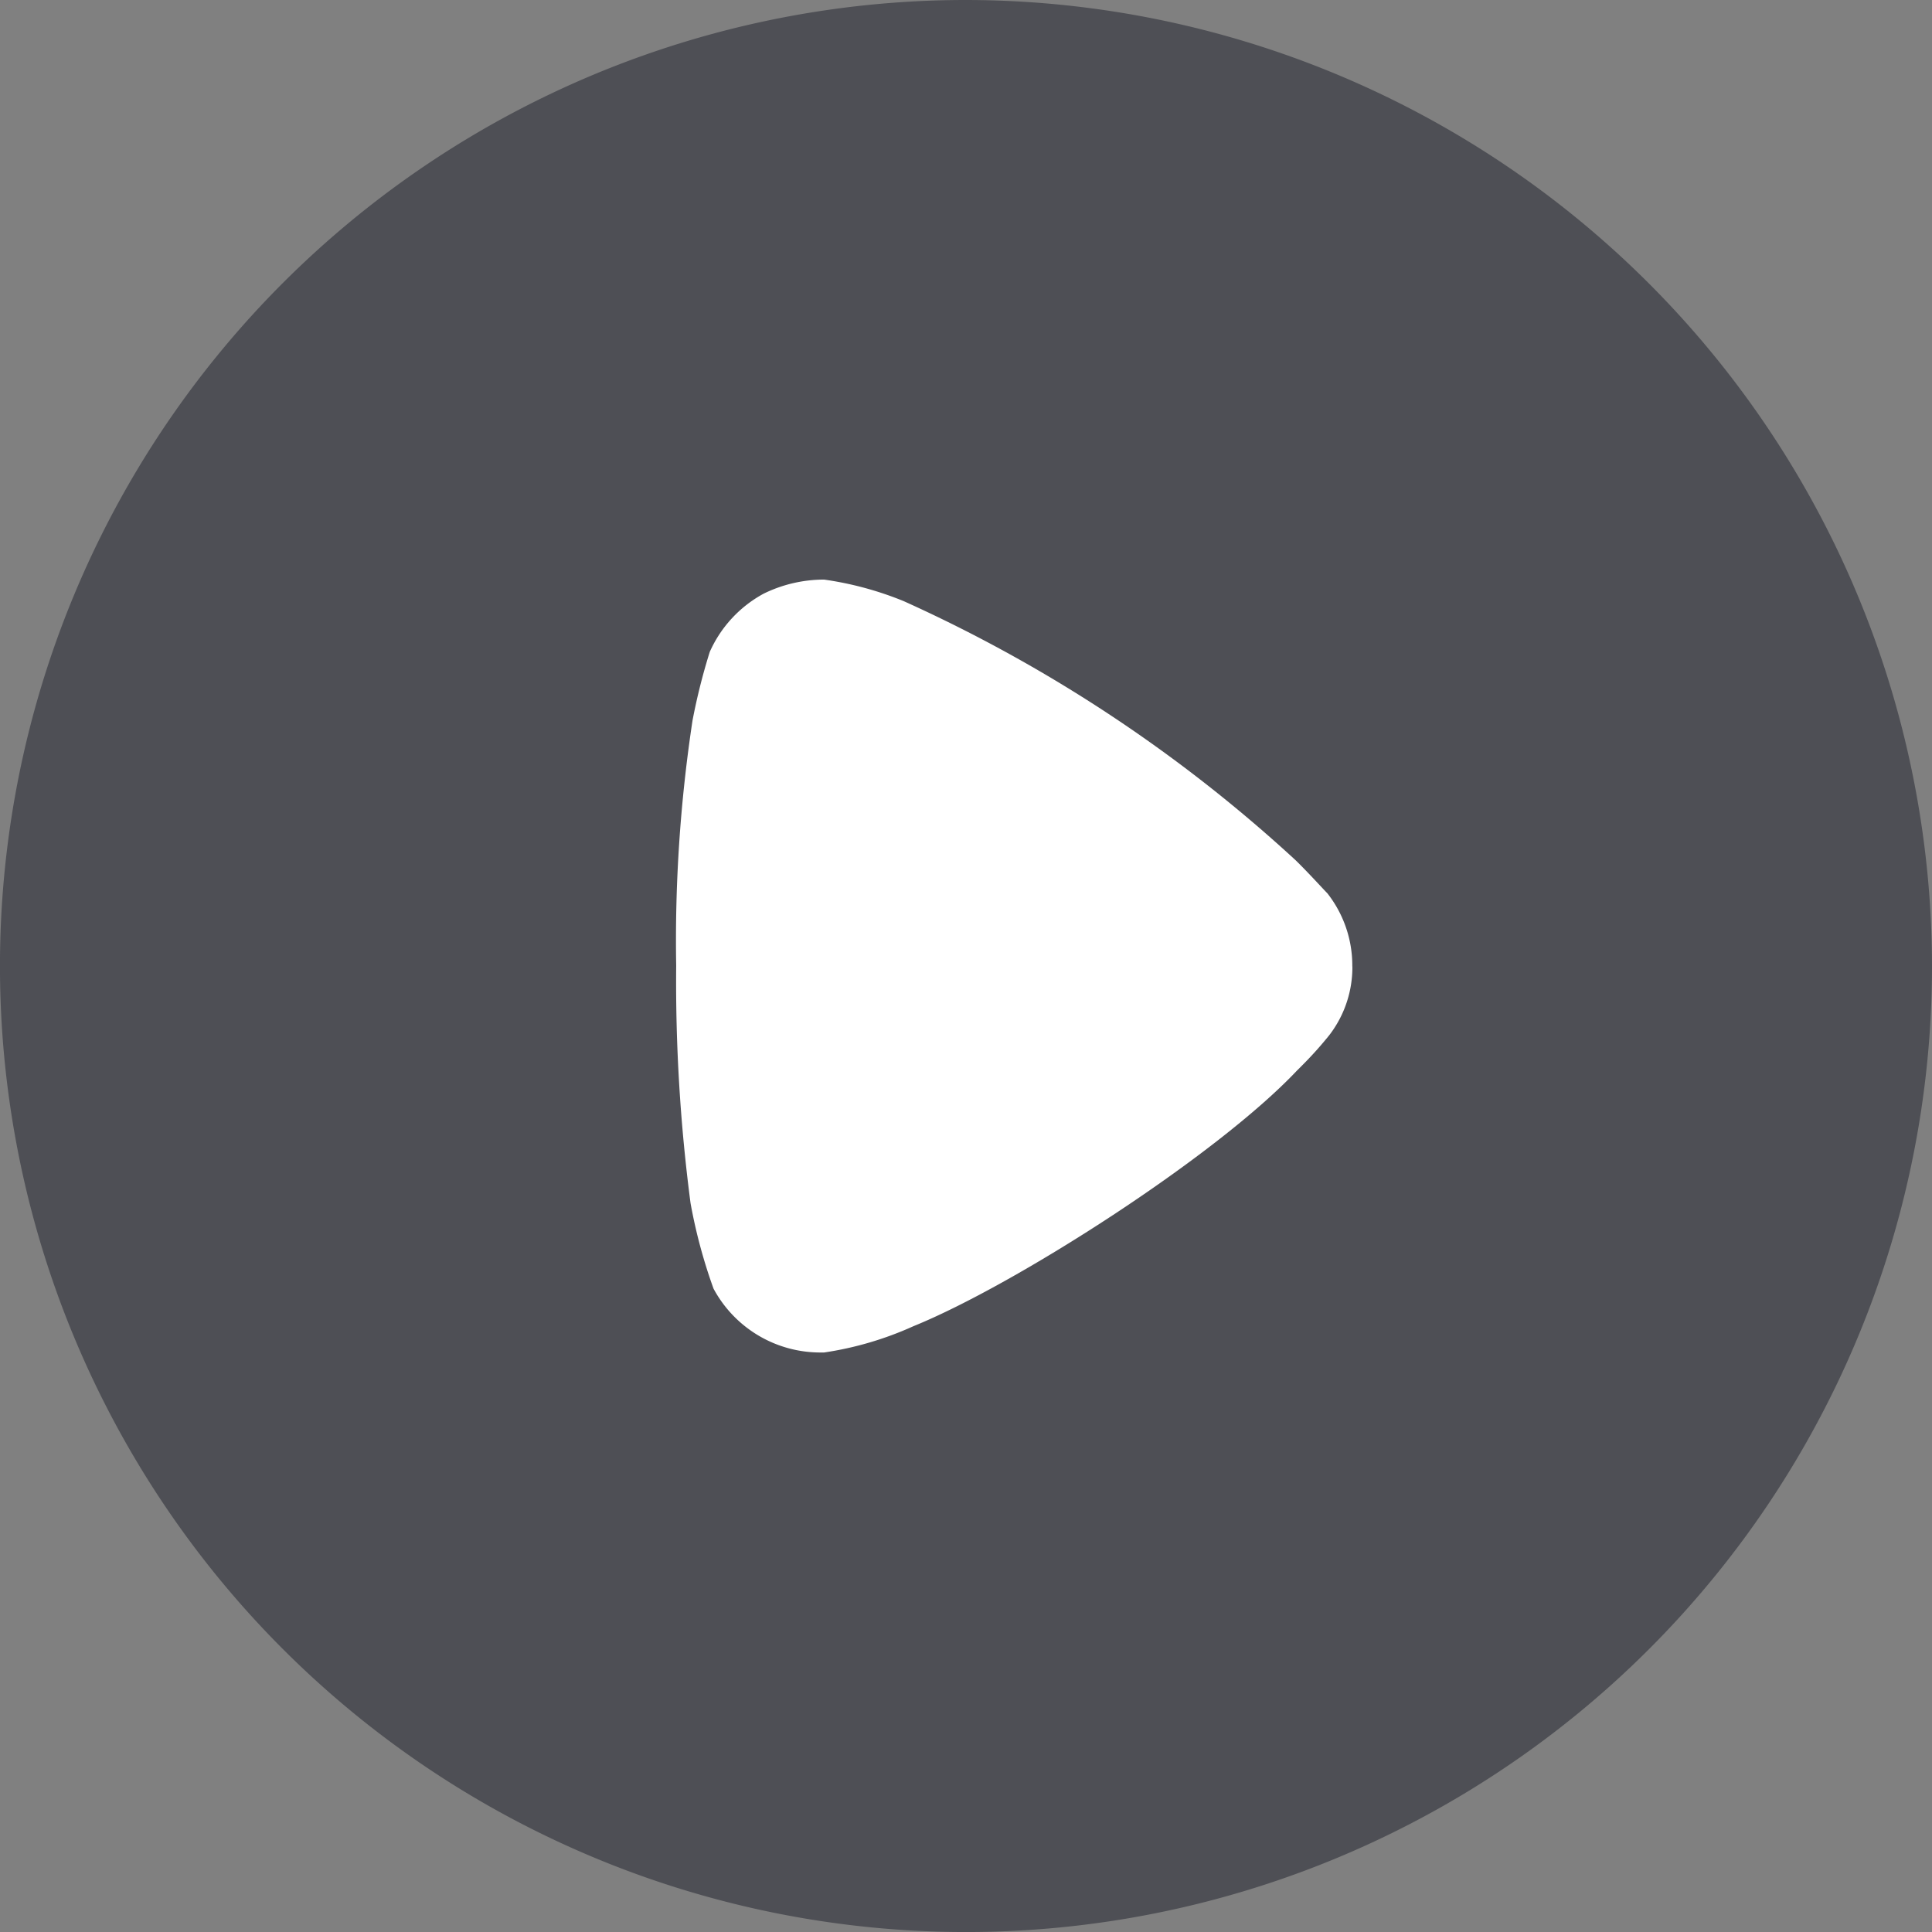 <svg id="Play" xmlns="http://www.w3.org/2000/svg" width="67.281" height="67.281" viewBox="0 0 67.281 67.281">
  <rect x="0" y="0" width="67.281" height="67.281" fill="#808080" stroke="none"/>
  <path id="Fill_1" data-name="Fill 1" d="M67.281,33.657A33.641,33.641,0,1,1,33.641,0,33.681,33.681,0,0,1,67.281,33.657" fill="#040616" opacity="0.4"/>
  <path id="Fill_4" data-name="Fill 4" d="M23.548,13.473a3.878,3.878,0,0,1-.8,2.387,12.989,12.989,0,0,1-.937,1.046l-.2.2C18.8,20.081,11.808,24.561,8.262,26a11.689,11.689,0,0,1-3.111.916H5.017A4.22,4.22,0,0,1,1.3,24.692a18.374,18.374,0,0,1-.8-2.976A59.3,59.3,0,0,1,0,13.44,51.177,51.177,0,0,1,.569,4.905a21.468,21.468,0,0,1,.6-2.387A4.291,4.291,0,0,1,3.044.491,4.784,4.784,0,0,1,5.151,0,11.582,11.582,0,0,1,7.927.752,51.214,51.214,0,0,1,21.575,9.777c.468.458.97,1.017,1.1,1.145a4.069,4.069,0,0,1,.87,2.551" transform="translate(23.548 20.184)" fill="#fff"/>
</svg>
